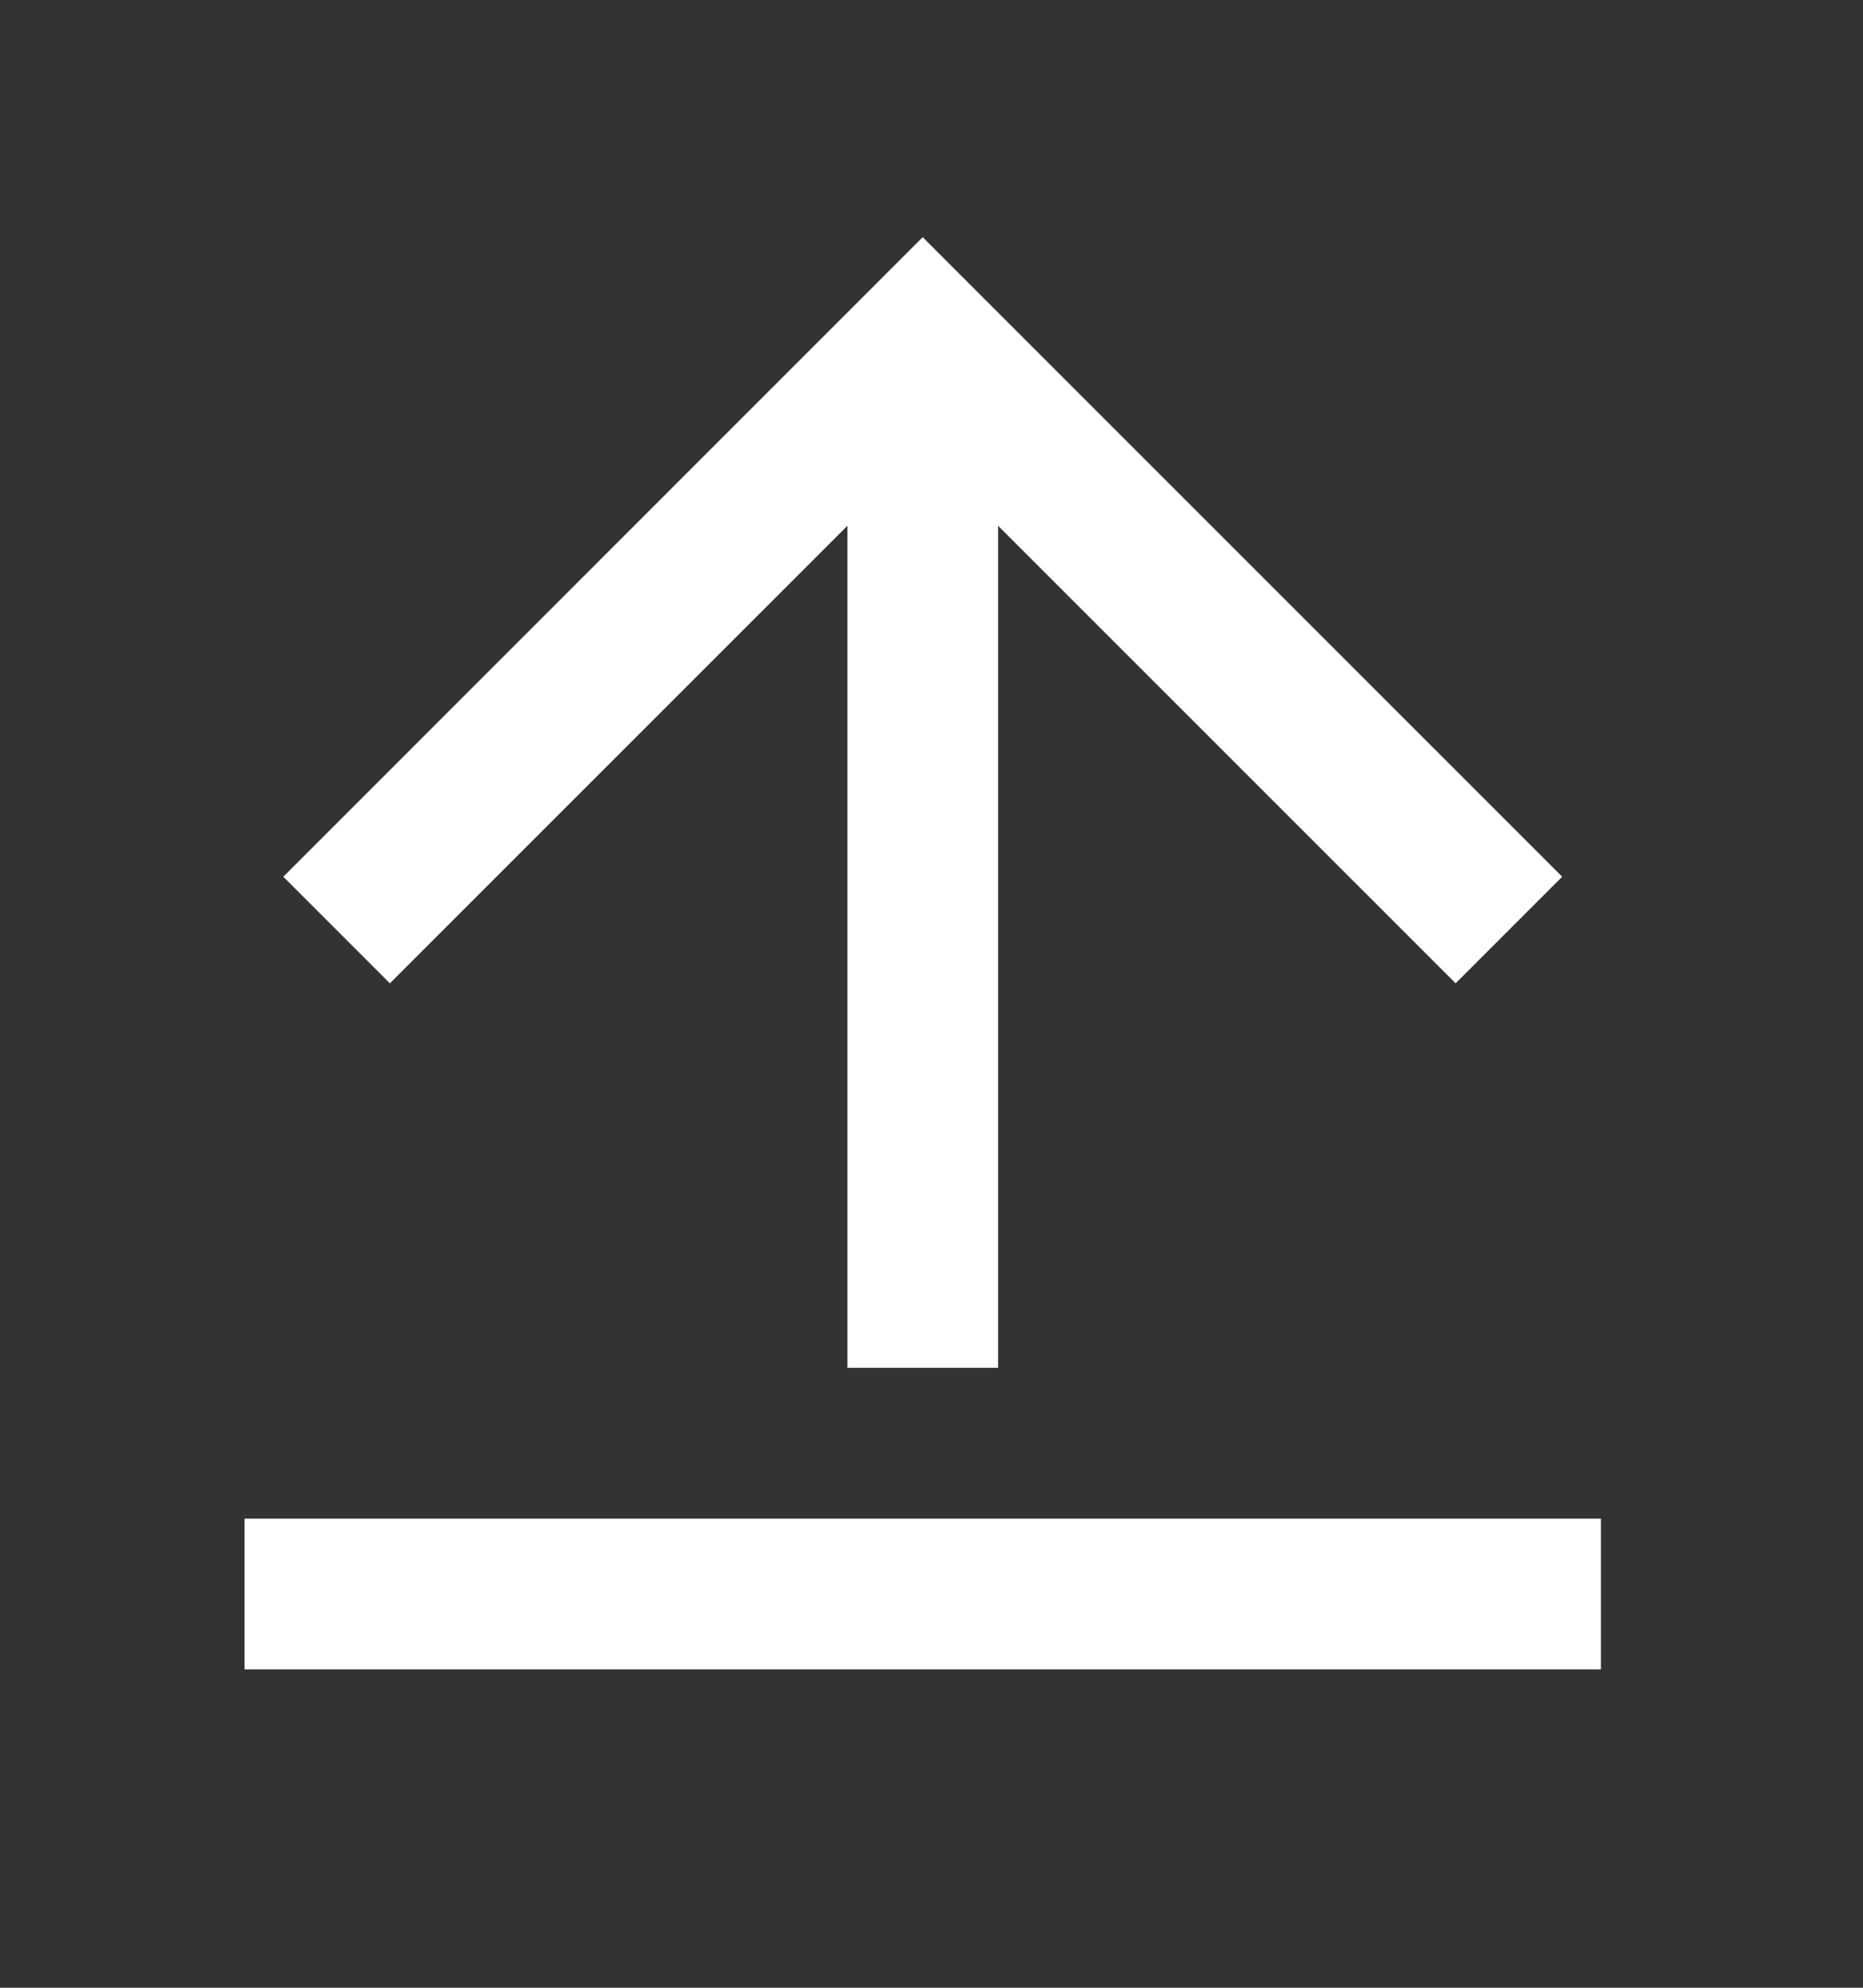 <svg width="15" height="16" viewBox="0 0 15 16" fill="none" xmlns="http://www.w3.org/2000/svg">
<rect x="0" y="0" width="15" height="16" fill="#333333" stroke="none"/>
<path d="M1.969 12.224H12.89V13.437H1.969V12.224ZM8.036 4.232V11.01H6.823V4.232L3.139 7.915L2.281 7.057L7.429 1.909L12.578 7.057L11.72 7.915L8.036 4.232Z" fill="white"/>
</svg>
